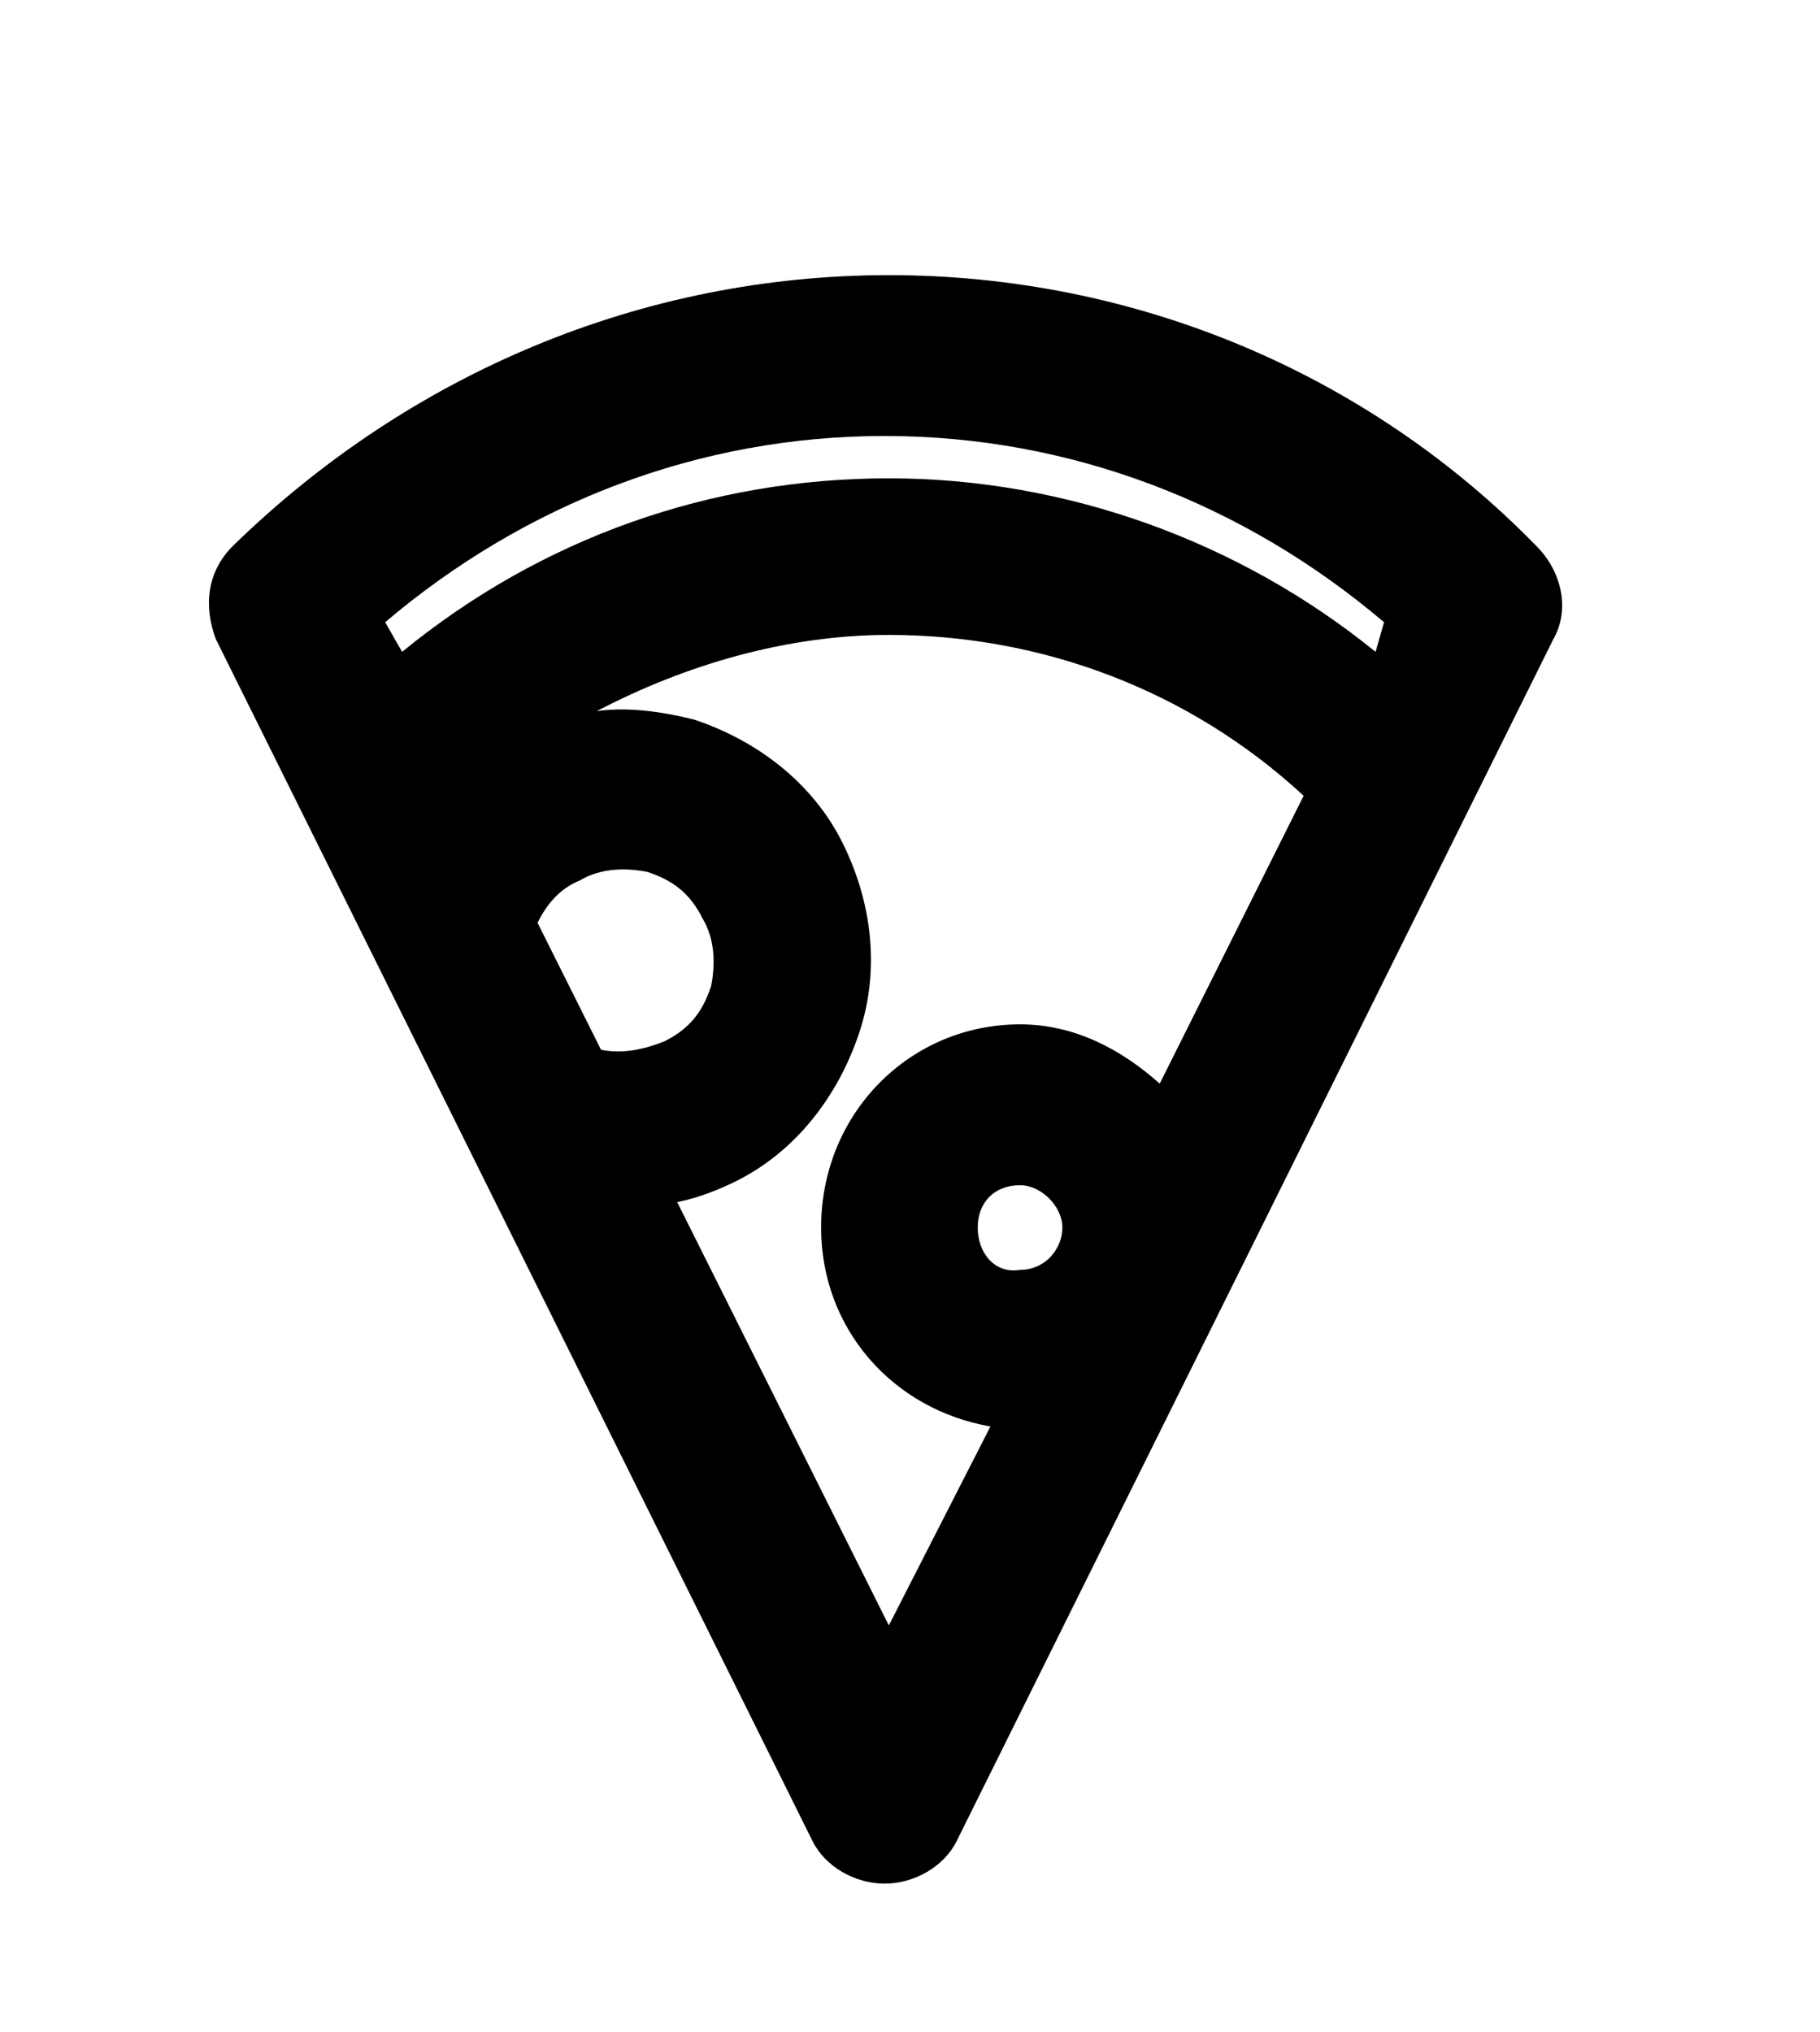 <?xml version="1.0" encoding="utf-8"?>
<!-- Generator: Adobe Illustrator 21.1.0, SVG Export Plug-In . SVG Version: 6.00 Build 0)  -->
<svg version="1.1" id="Layer_1" xmlns="http://www.w3.org/2000/svg" xmlns:xlink="http://www.w3.org/1999/xlink" x="0px" y="0px"
	 viewBox="0 0 43 48" style="enable-background:new 0 0 43 48;" xml:space="preserve">
<path d="M5.5,12.9c-0.6,0.6-0.7,1.4-0.4,2.2l14.1,28.4c0.3,0.6,1,1,1.7,1s1.4-0.4,1.7-1l14.1-28.4c0.4-0.7,0.2-1.6-0.4-2.2
	C32.3,8.8,26.8,6.5,21,6.5S9.7,8.8,5.5,12.9z M14.2,24.8l-1.5-3c0.2-0.4,0.5-0.8,1-1c0.5-0.3,1.1-0.3,1.6-0.2c0.6,0.2,1,0.5,1.3,1.1
	c0.3,0.5,0.3,1.1,0.2,1.6c-0.2,0.6-0.5,1-1.1,1.3C15.2,24.8,14.7,24.9,14.2,24.8z M21,38.4l-5-10c0.5-0.1,1-0.3,1.4-0.5
	c1.4-0.7,2.4-2,2.9-3.5c0.5-1.5,0.3-3.1-0.4-4.5c-0.7-1.4-2-2.4-3.5-2.9c-0.8-0.2-1.6-0.3-2.3-0.2c2.1-1.1,4.5-1.8,6.9-1.8
	c3.6,0,7.1,1.3,9.8,3.8l-3.4,6.8c-0.9-0.8-2-1.4-3.3-1.4c-2.6,0-4.7,2.1-4.7,4.8c0,2.4,1.7,4.3,4,4.7L21,38.4z M23.1,29
	c0-0.6,0.4-1,1-1c0.5,0,1,0.5,1,1s-0.4,1-1,1C23.5,30.1,23.1,29.6,23.1,29z M32.5,15.4c-3.2-2.6-7.3-4.1-11.5-4.1
	c-4.2,0-8.2,1.4-11.5,4.1l-0.4-0.7c3.3-2.8,7.4-4.4,11.8-4.4s8.5,1.6,11.8,4.4L32.5,15.4z"/>
</svg>
